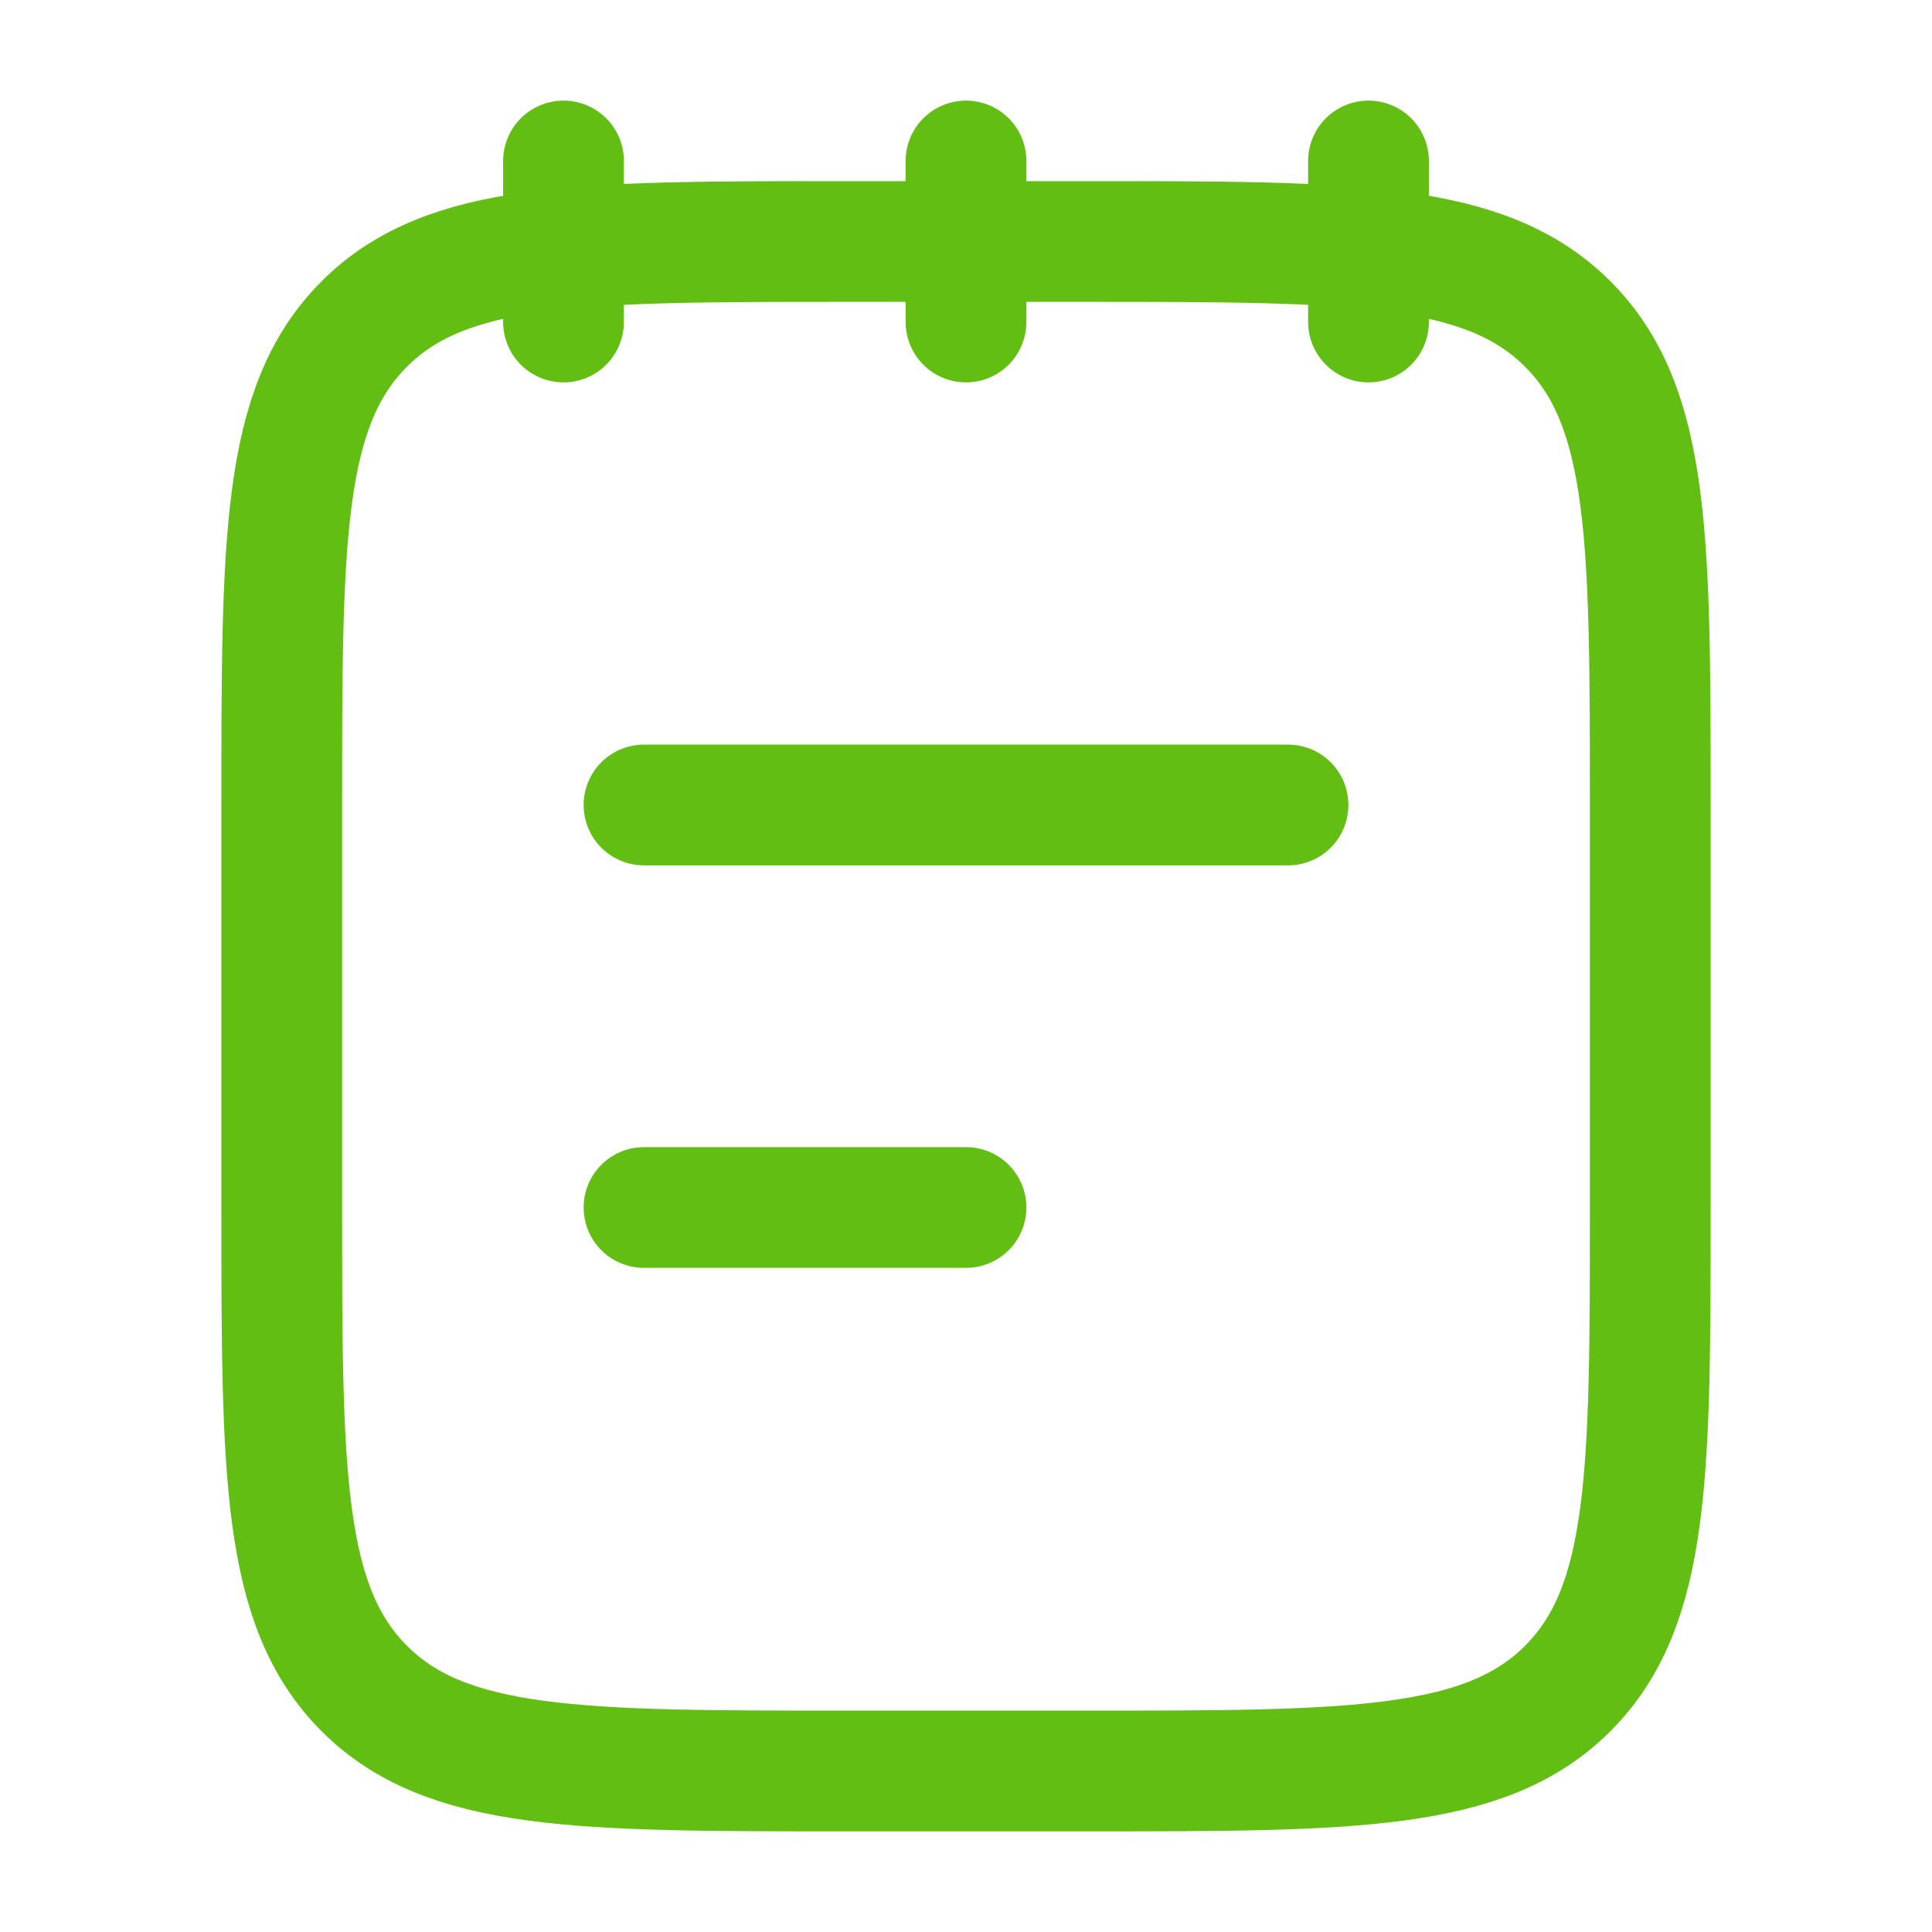 <svg width="24" height="24" viewBox="0 0 24 24" fill="none" xmlns="http://www.w3.org/2000/svg">
<g id="Notes">
<path id="Vector" d="M17 2V4M12 2V4M7 2V4" stroke="#62BE12" stroke-width="1.5" stroke-linecap="round" stroke-linejoin="round"/>
<path id="Vector_2" d="M3.5 10C3.5 6.7 3.5 5.05 4.525 4.025C5.55 3 7.2 3 10.5 3H13.5C16.8 3 18.45 3 19.475 4.025C20.5 5.05 20.5 6.7 20.5 10V15C20.5 18.3 20.5 19.95 19.475 20.975C18.45 22 16.8 22 13.5 22H10.5C7.2 22 5.55 22 4.525 20.975C3.5 19.95 3.5 18.3 3.5 15V10Z" stroke="#62BE12" stroke-width="1.5" stroke-linecap="round" stroke-linejoin="round"/>
<path id="Vector_3" d="M8 15H12M8 10H16" stroke="#62BE12" stroke-width="1.5" stroke-linecap="round"/>
</g>
</svg>

